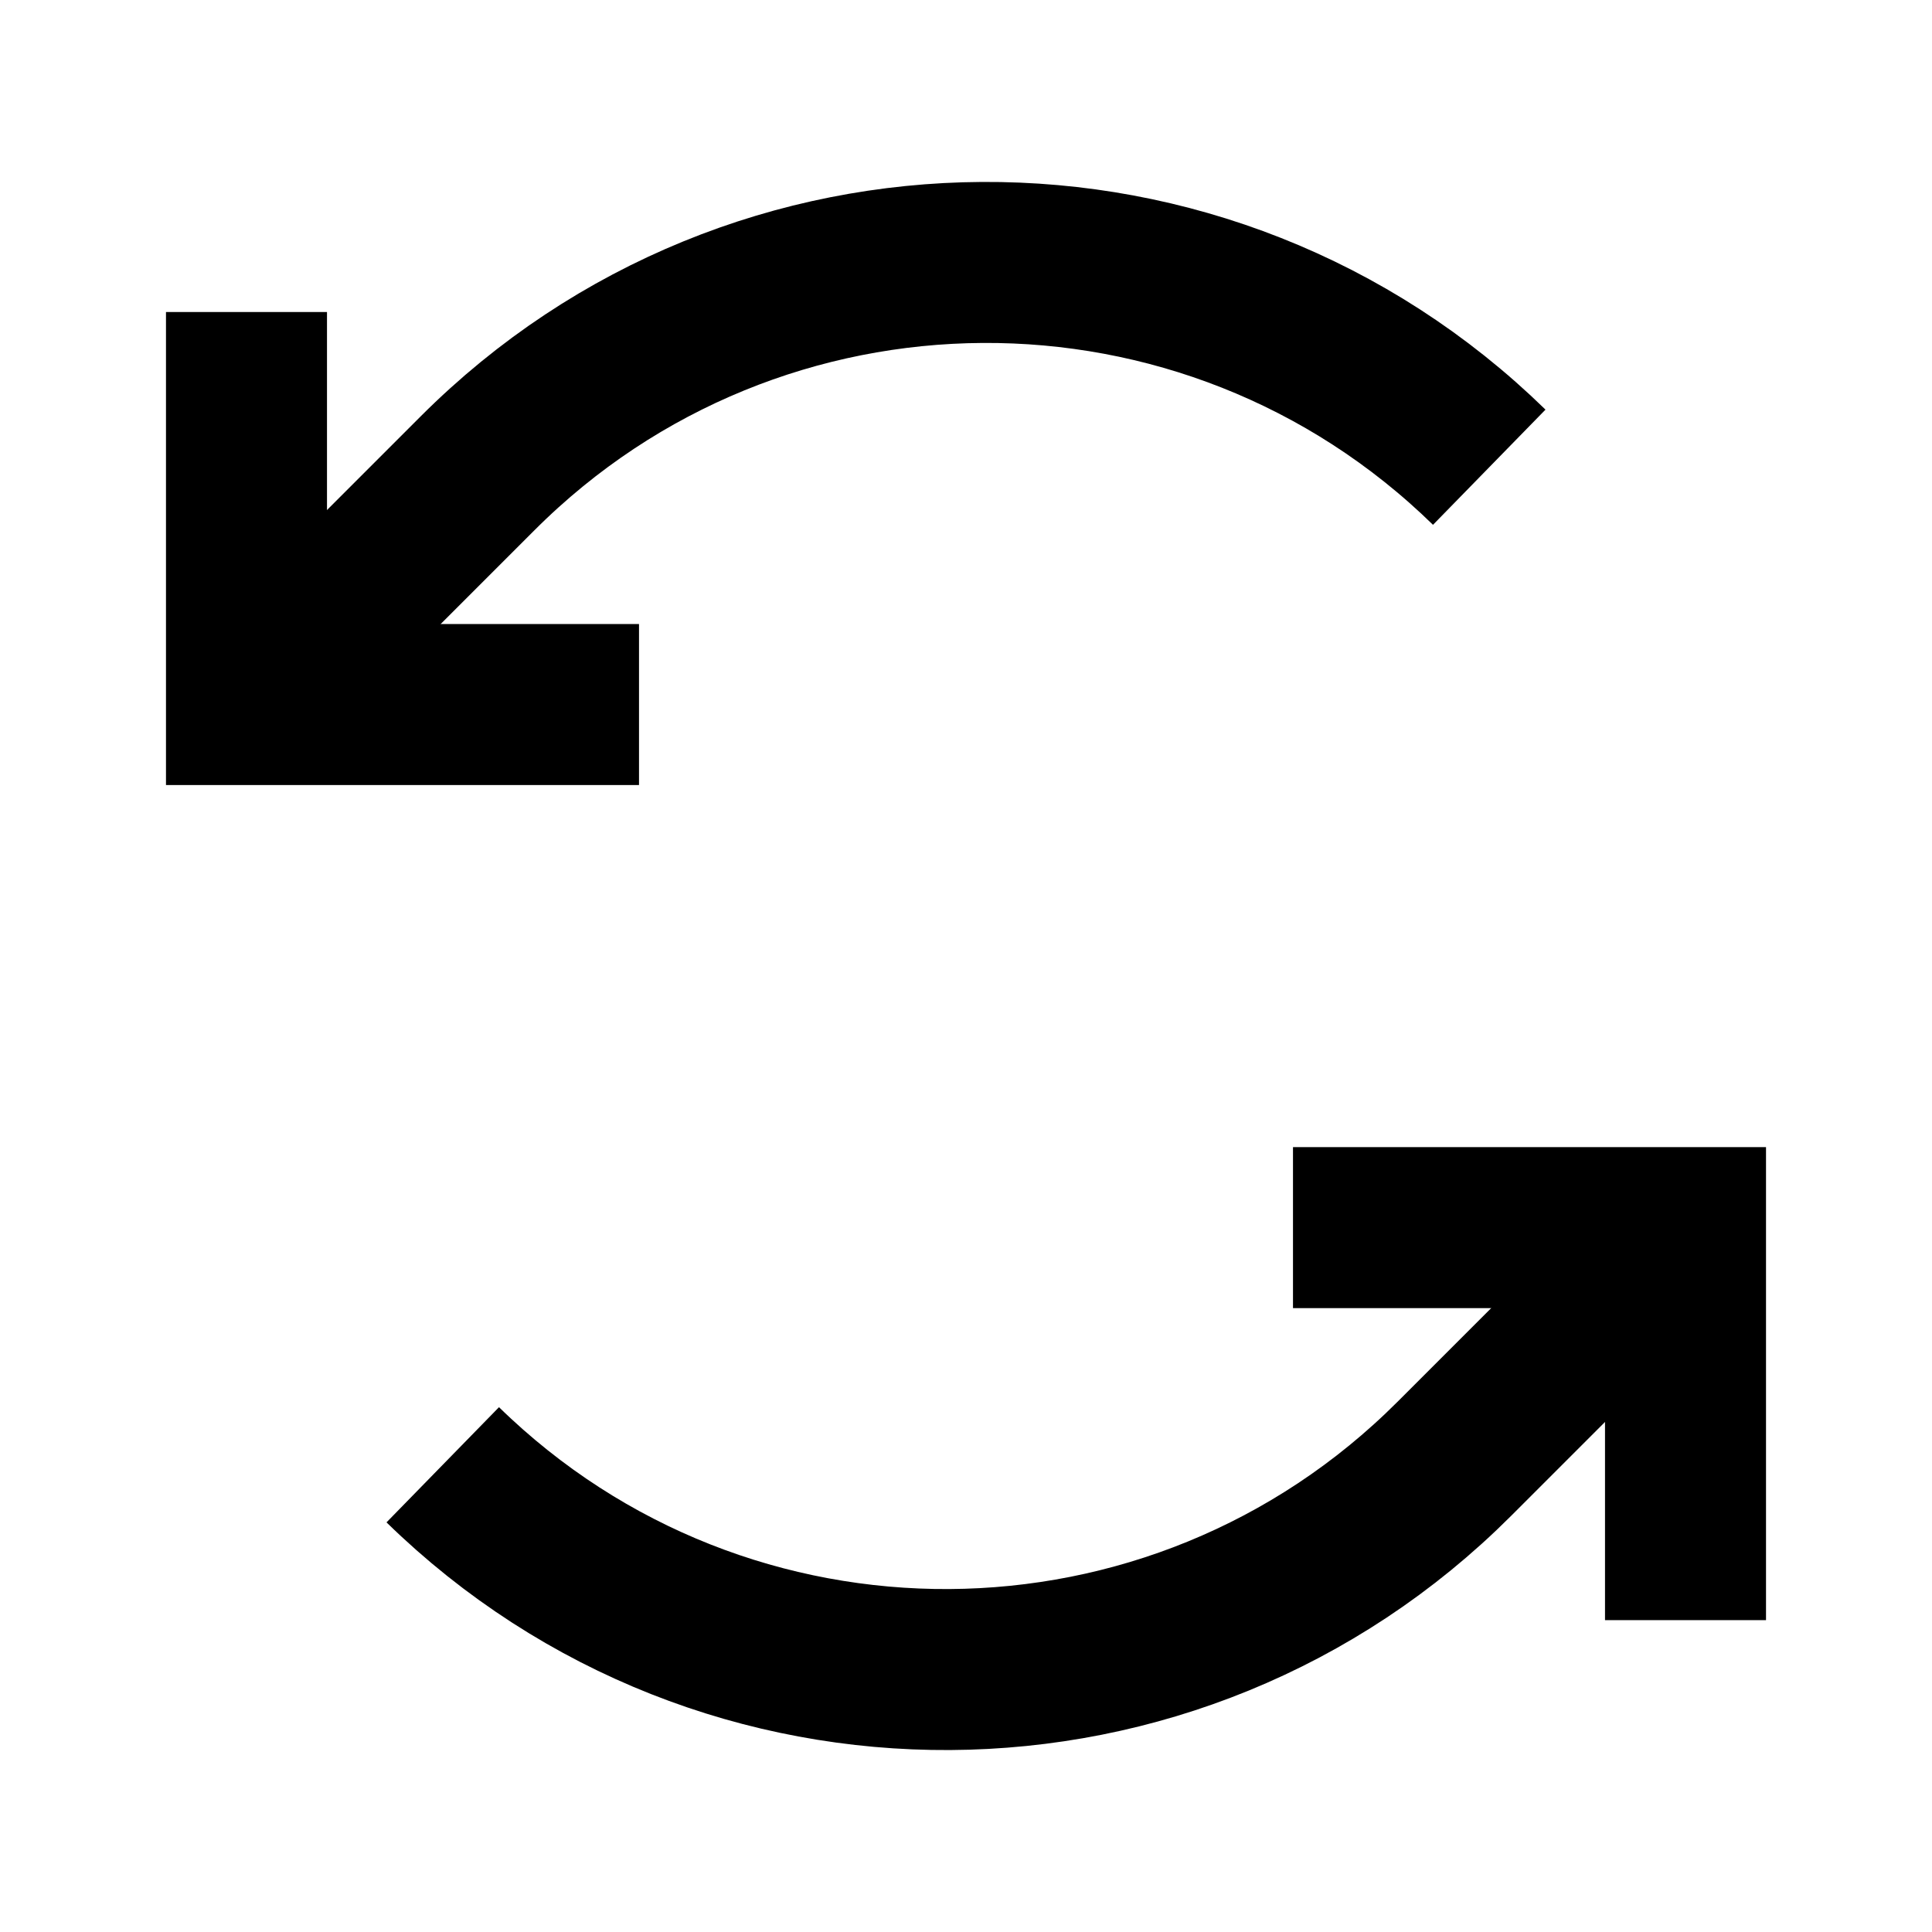 <svg data-v-cb91088a="" data-v-3844b174="" width="12" height="12" viewBox="28 10 12 12" version="1.1" xmlns="http://www.w3.org/2000/svg" xmlns:xlink="http://www.w3.org/1999/xlink" xmlns:xhtml="http://www.w3.org/1999/xhtml" preserveAspectRatio="xMinYMin meet" overflow="visible" style="background-color: transparent;"><g transform="translate(28,10)"><svg version="1.1" xmlns="http://www.w3.org/2000/svg" xmlns:xlink="http://www.w3.org/1999/xlink" xmlns:xhtml="http://www.w3.org/1999/xhtml" preserveAspectRatio="xMinYMin meet" overflow="hidden" width="12" height="12" x="0" y="0" viewBox="0 0 12 12"><clipPath id="clippath-artboard-5163"><path d="M 0 0 l 12 0 l 0 12 l -12 0 z" clip-rule="evenodd"/></clipPath><g clip-path="url(#clippath-artboard-5163)"><g transform="translate(1.531,1.938)"><path d="M 2.438 2.438 L 0 2.438 L 0 0" fill="none" stroke="currentColor" stroke-linejoin="miter" stroke-width="1"/></g><g transform="translate(1.531,1.63)"><path d="M 0 2.745 L 1.436 1.309 C 3.167 -0.422 5.968 -0.438 7.719 1.272" fill="none" stroke="currentColor" stroke-linejoin="miter" stroke-width="1"/></g><g transform="translate(8.031,7.625)"><path d="M 0 0 L 2.438 0 L 2.438 2.438" fill="none" stroke="currentColor" stroke-linejoin="miter" stroke-width="1"/></g><g transform="translate(2.75,7.625)"><path d="M 7.719 0 L 6.283 1.436 C 4.552 3.167 1.751 3.183 -7.216449660063518e-16 1.473" fill="none" stroke="currentColor" stroke-linejoin="miter" stroke-width="1"/></g></g></svg></g></svg>